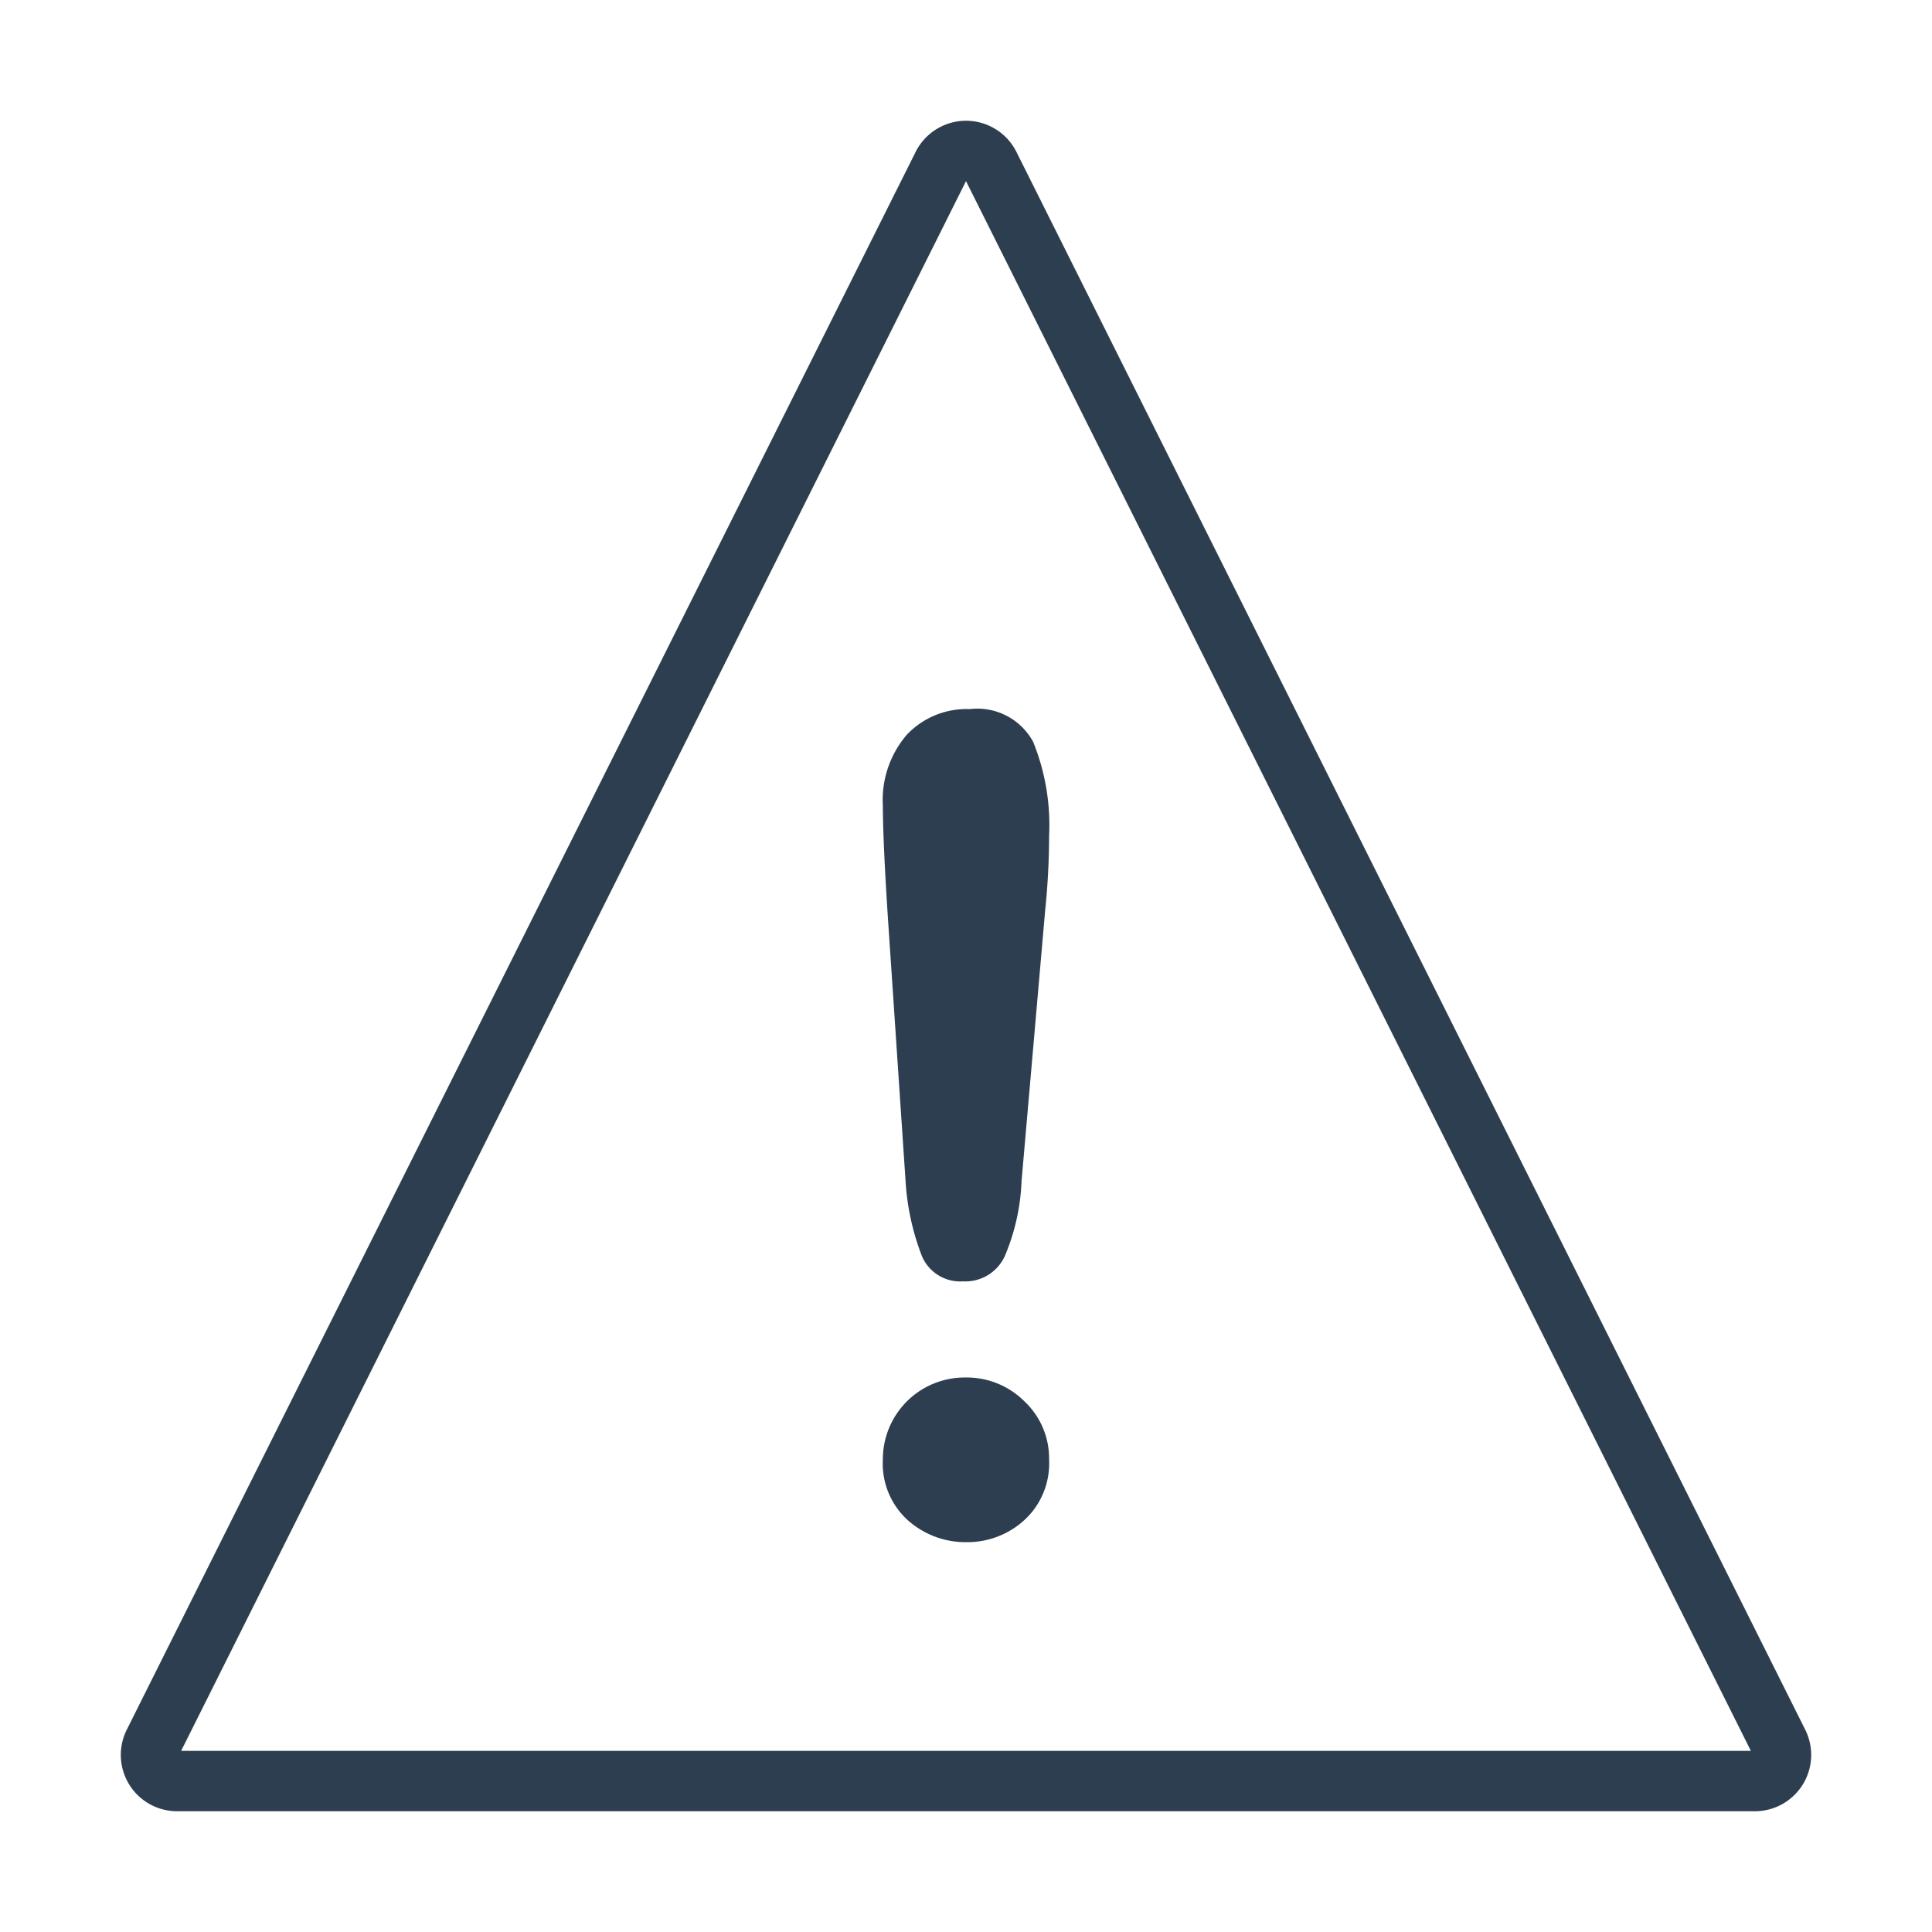 <svg xmlns="http://www.w3.org/2000/svg" viewBox="0 0 32 32"><title>RGB_exclamation-triangle</title><path fill="#2c3e50" d="M14.998,19.546a4.126,4.126,0,0,0,.273,1.262.689.689,0,0,0,.683.415.716.716,0,0,0,.693-.428,3.523,3.523,0,0,0,.273-1.23l.392-4.494a11.932,11.932,0,0,0,.064-1.221,3.669,3.669,0,0,0-.264-1.563,1.05,1.05,0,0,0-1.048-.542,1.362,1.362,0,0,0-1.044.424,1.661,1.661,0,0,0-.397,1.18q0,.556.082,1.832Z"/><path fill="#2c3e50" d="M16.009,25.543a1.396,1.396,0,0,0,.957-.365,1.273,1.273,0,0,0,.41-1.003,1.295,1.295,0,0,0-.406-.962,1.35,1.35,0,0,0-.98-.397,1.354,1.354,0,0,0-1.367,1.358,1.262,1.262,0,0,0,.415,1.007A1.434,1.434,0,0,0,16.009,25.543Z"/><path fill="#2c3e50" d="M29.9,28.649,16.835,2.516a.933.933,0,0,0-1.669,0L2.1,28.649A.933.933,0,0,0,2.934,30H29.066A.933.933,0,0,0,29.9,28.649ZM3,29,16,3,29,29Z"/></svg>